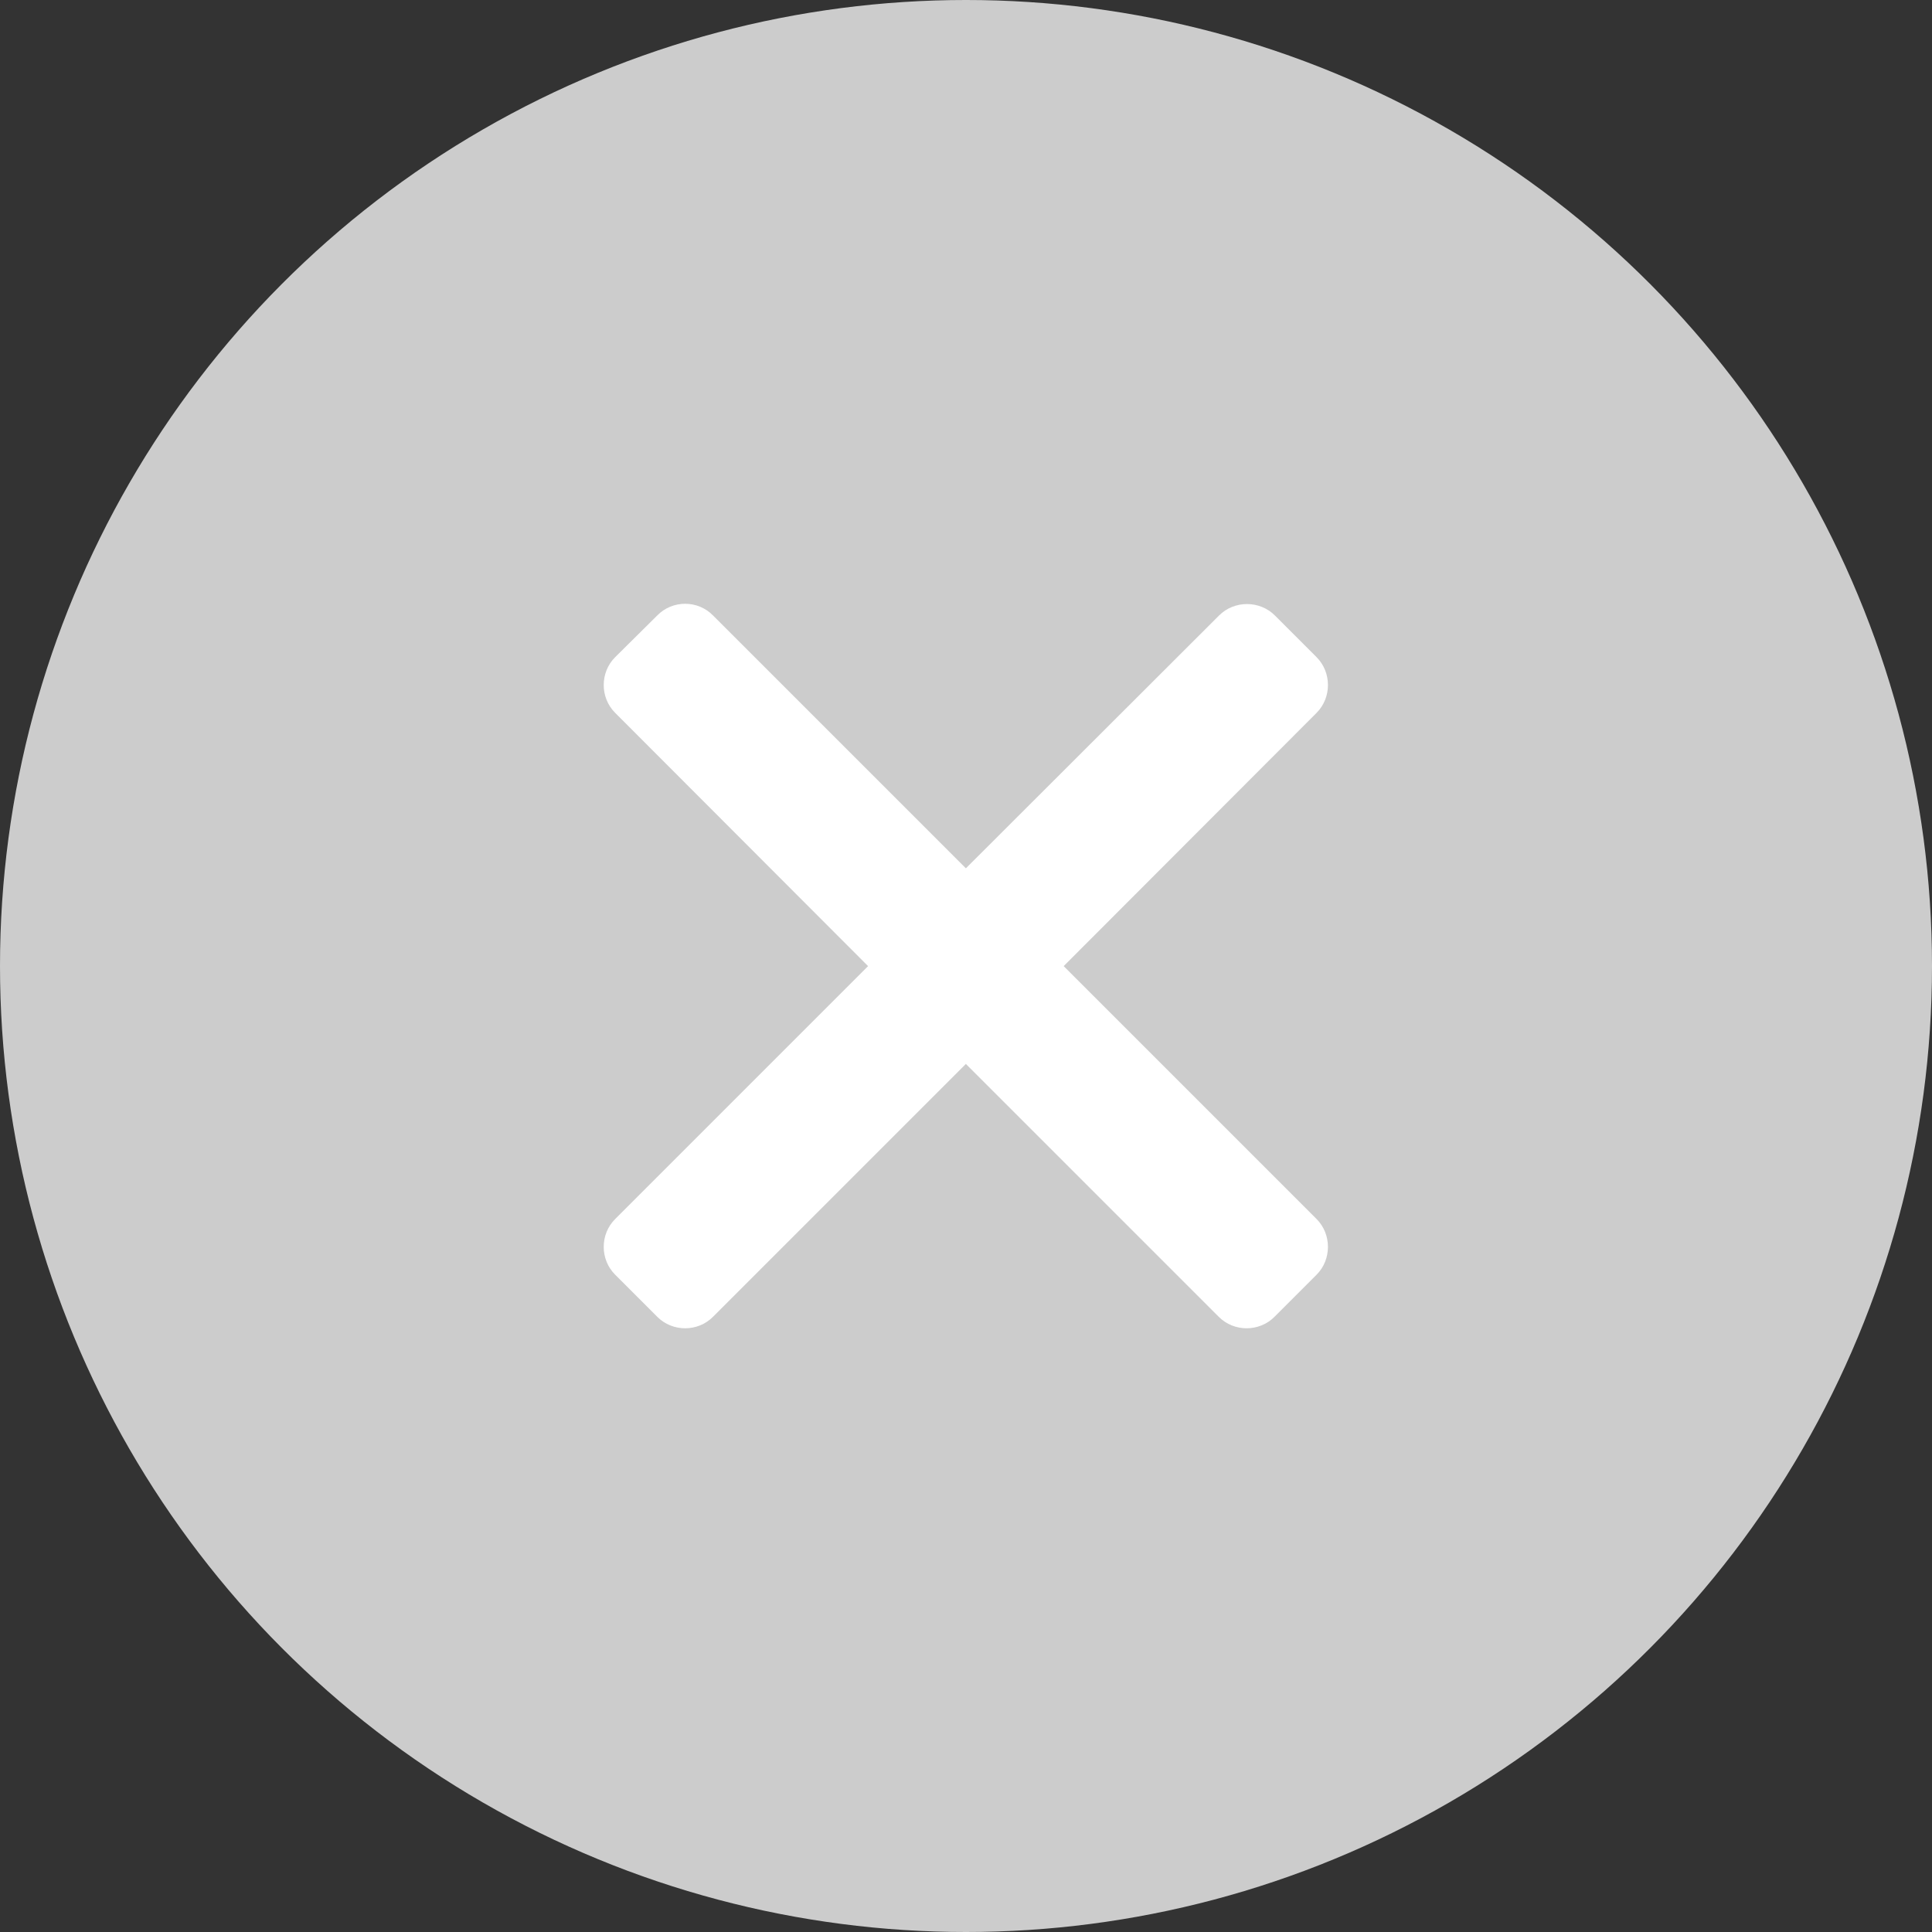 <?xml version="1.0" encoding="UTF-8"?>
<svg width="16px" height="16px" viewBox="0 0 16 16" version="1.1" xmlns="http://www.w3.org/2000/svg" xmlns:xlink="http://www.w3.org/1999/xlink">
    <rect x="0" y="0" width="16" height="16" fill="#333333" stroke="none"/>
    <g id="Symbols" stroke="none" stroke-width="1" fill="none" fill-rule="evenodd">
        <g id="Search-Field-+-Find-focus-236-typing" transform="translate(-207, -16)">
            <g id="Ico-delete" transform="translate(195, 4)">
                <g stroke-width="1" fill-rule="evenodd" transform="translate(12, 12)">
                    <circle id="Oval" fill="#CCCCCC" cx="8" cy="8" r="8"></circle>
                    <path d="M8.809,8.001 L10.903,5.904 C11.029,5.778 11.029,5.568 10.903,5.442 L10.558,5.097 C10.432,4.971 10.222,4.971 10.096,5.097 L7.999,7.191 L5.905,5.097 C5.779,4.968 5.569,4.968 5.443,5.097 L5.095,5.442 C4.968,5.568 4.968,5.778 5.095,5.904 L7.189,8.001 L5.095,10.095 C4.968,10.221 4.968,10.431 5.095,10.557 L5.443,10.905 C5.569,11.032 5.779,11.032 5.905,10.905 L7.999,8.811 L10.093,10.905 C10.219,11.032 10.429,11.032 10.555,10.905 L10.903,10.557 C11.029,10.431 11.029,10.221 10.903,10.095 L8.809,8.001 L8.809,8.001 Z" id="XMLID_14_" fill="#FFFFFF"></path>
                </g>
                <rect id="Hit-area-40x40px" x="0" y="0" width="40" height="40"></rect>
            </g>
        </g>
    </g>
</svg>
